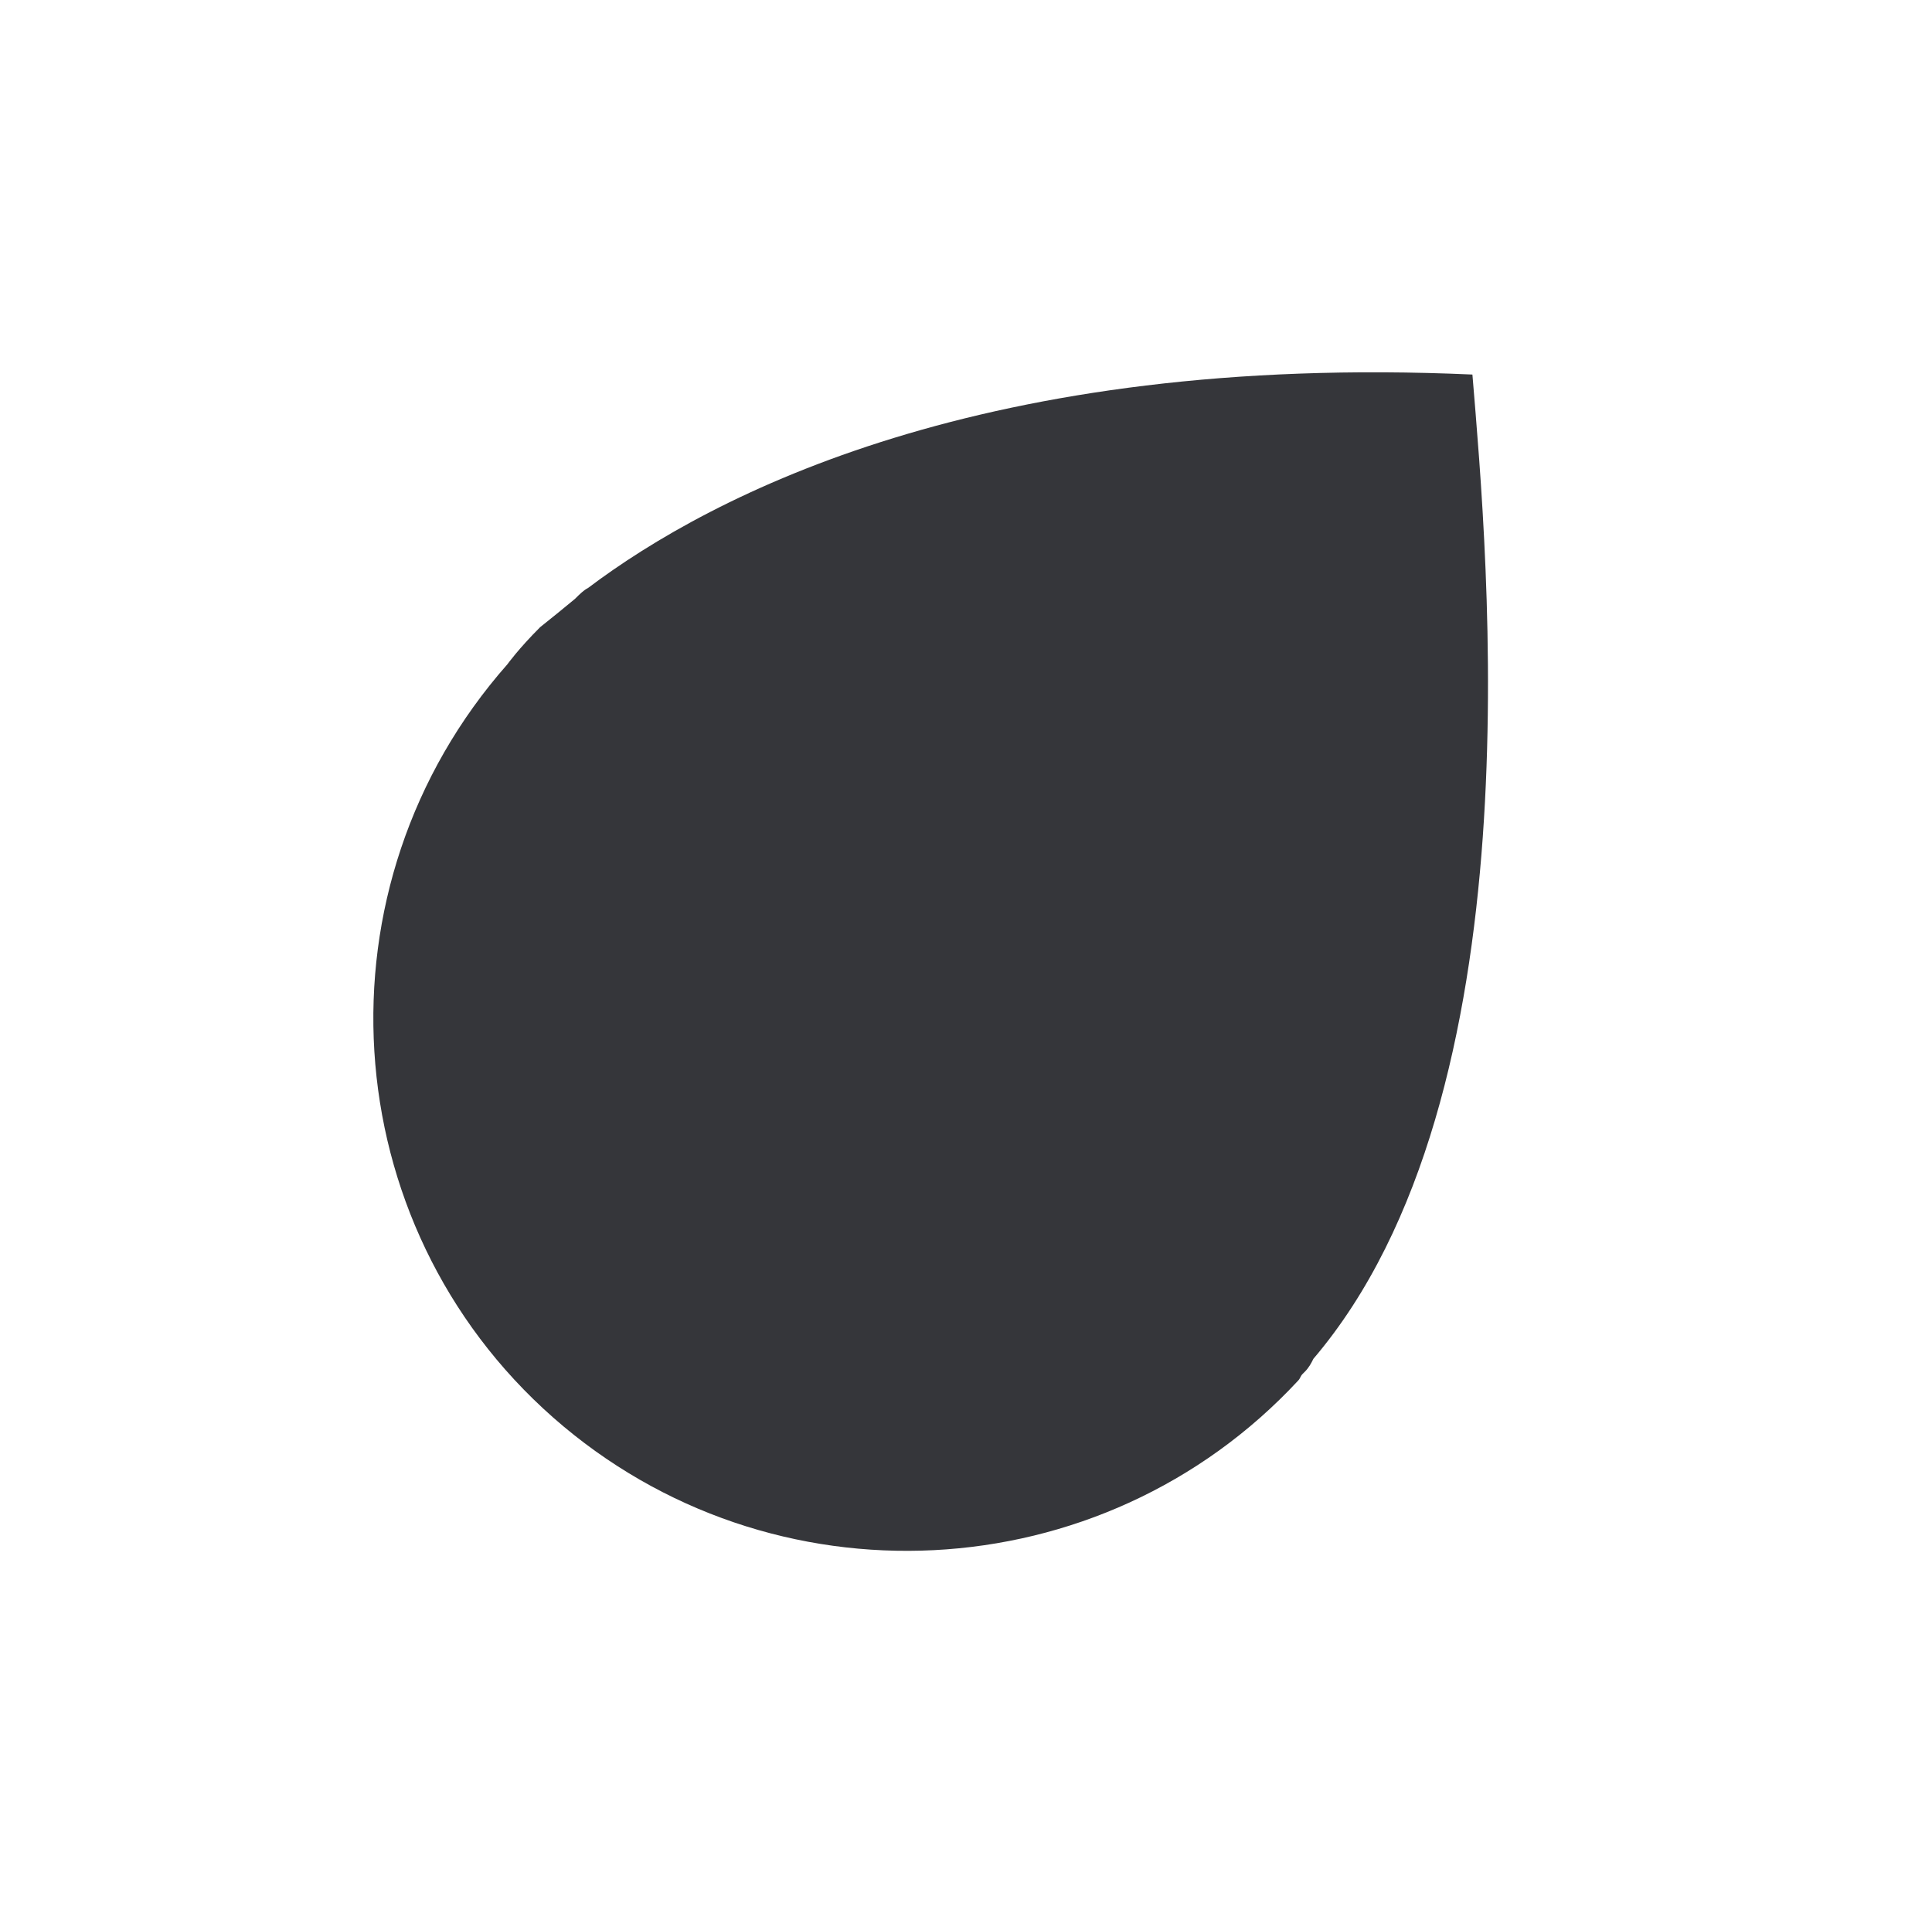 <?xml version="1.0" encoding="utf-8"?>
<!-- Generator: Adobe Illustrator 19.0.0, SVG Export Plug-In . SVG Version: 6.00 Build 0)  -->
<svg version="1.1" id="Layer_1" xmlns="http://www.w3.org/2000/svg" xmlns:xlink="http://www.w3.org/1999/xlink" x="0px" y="0px"
	 viewBox="-261 352.7 88.7 88.3" style="enable-background:new -261 352.7 88.7 88.3;" xml:space="preserve">
<style type="text/css">
	.st0{fill:#35363A;}
</style>
<path class="st0" d="M-237.7,383.2c-9,10.2-8,25.7,2.1,34.6c10,8.8,25.2,8,34.2-1.7l0,0c0.1-0.1,0.1-0.2,0.2-0.3l0.1-0.1
	c0.2-0.2,0.3-0.4,0.4-0.6c10.3-12.1,8-36.7,7.3-45.2c-22.4-1-34.9,5.5-40.6,9.8c-0.2,0.1-0.4,0.3-0.6,0.5c-0.6,0.5-1.1,0.9-1.6,1.3
	l0,0C-237.2,382.5-237.7,383.2-237.7,383.2z"/>
</svg>
